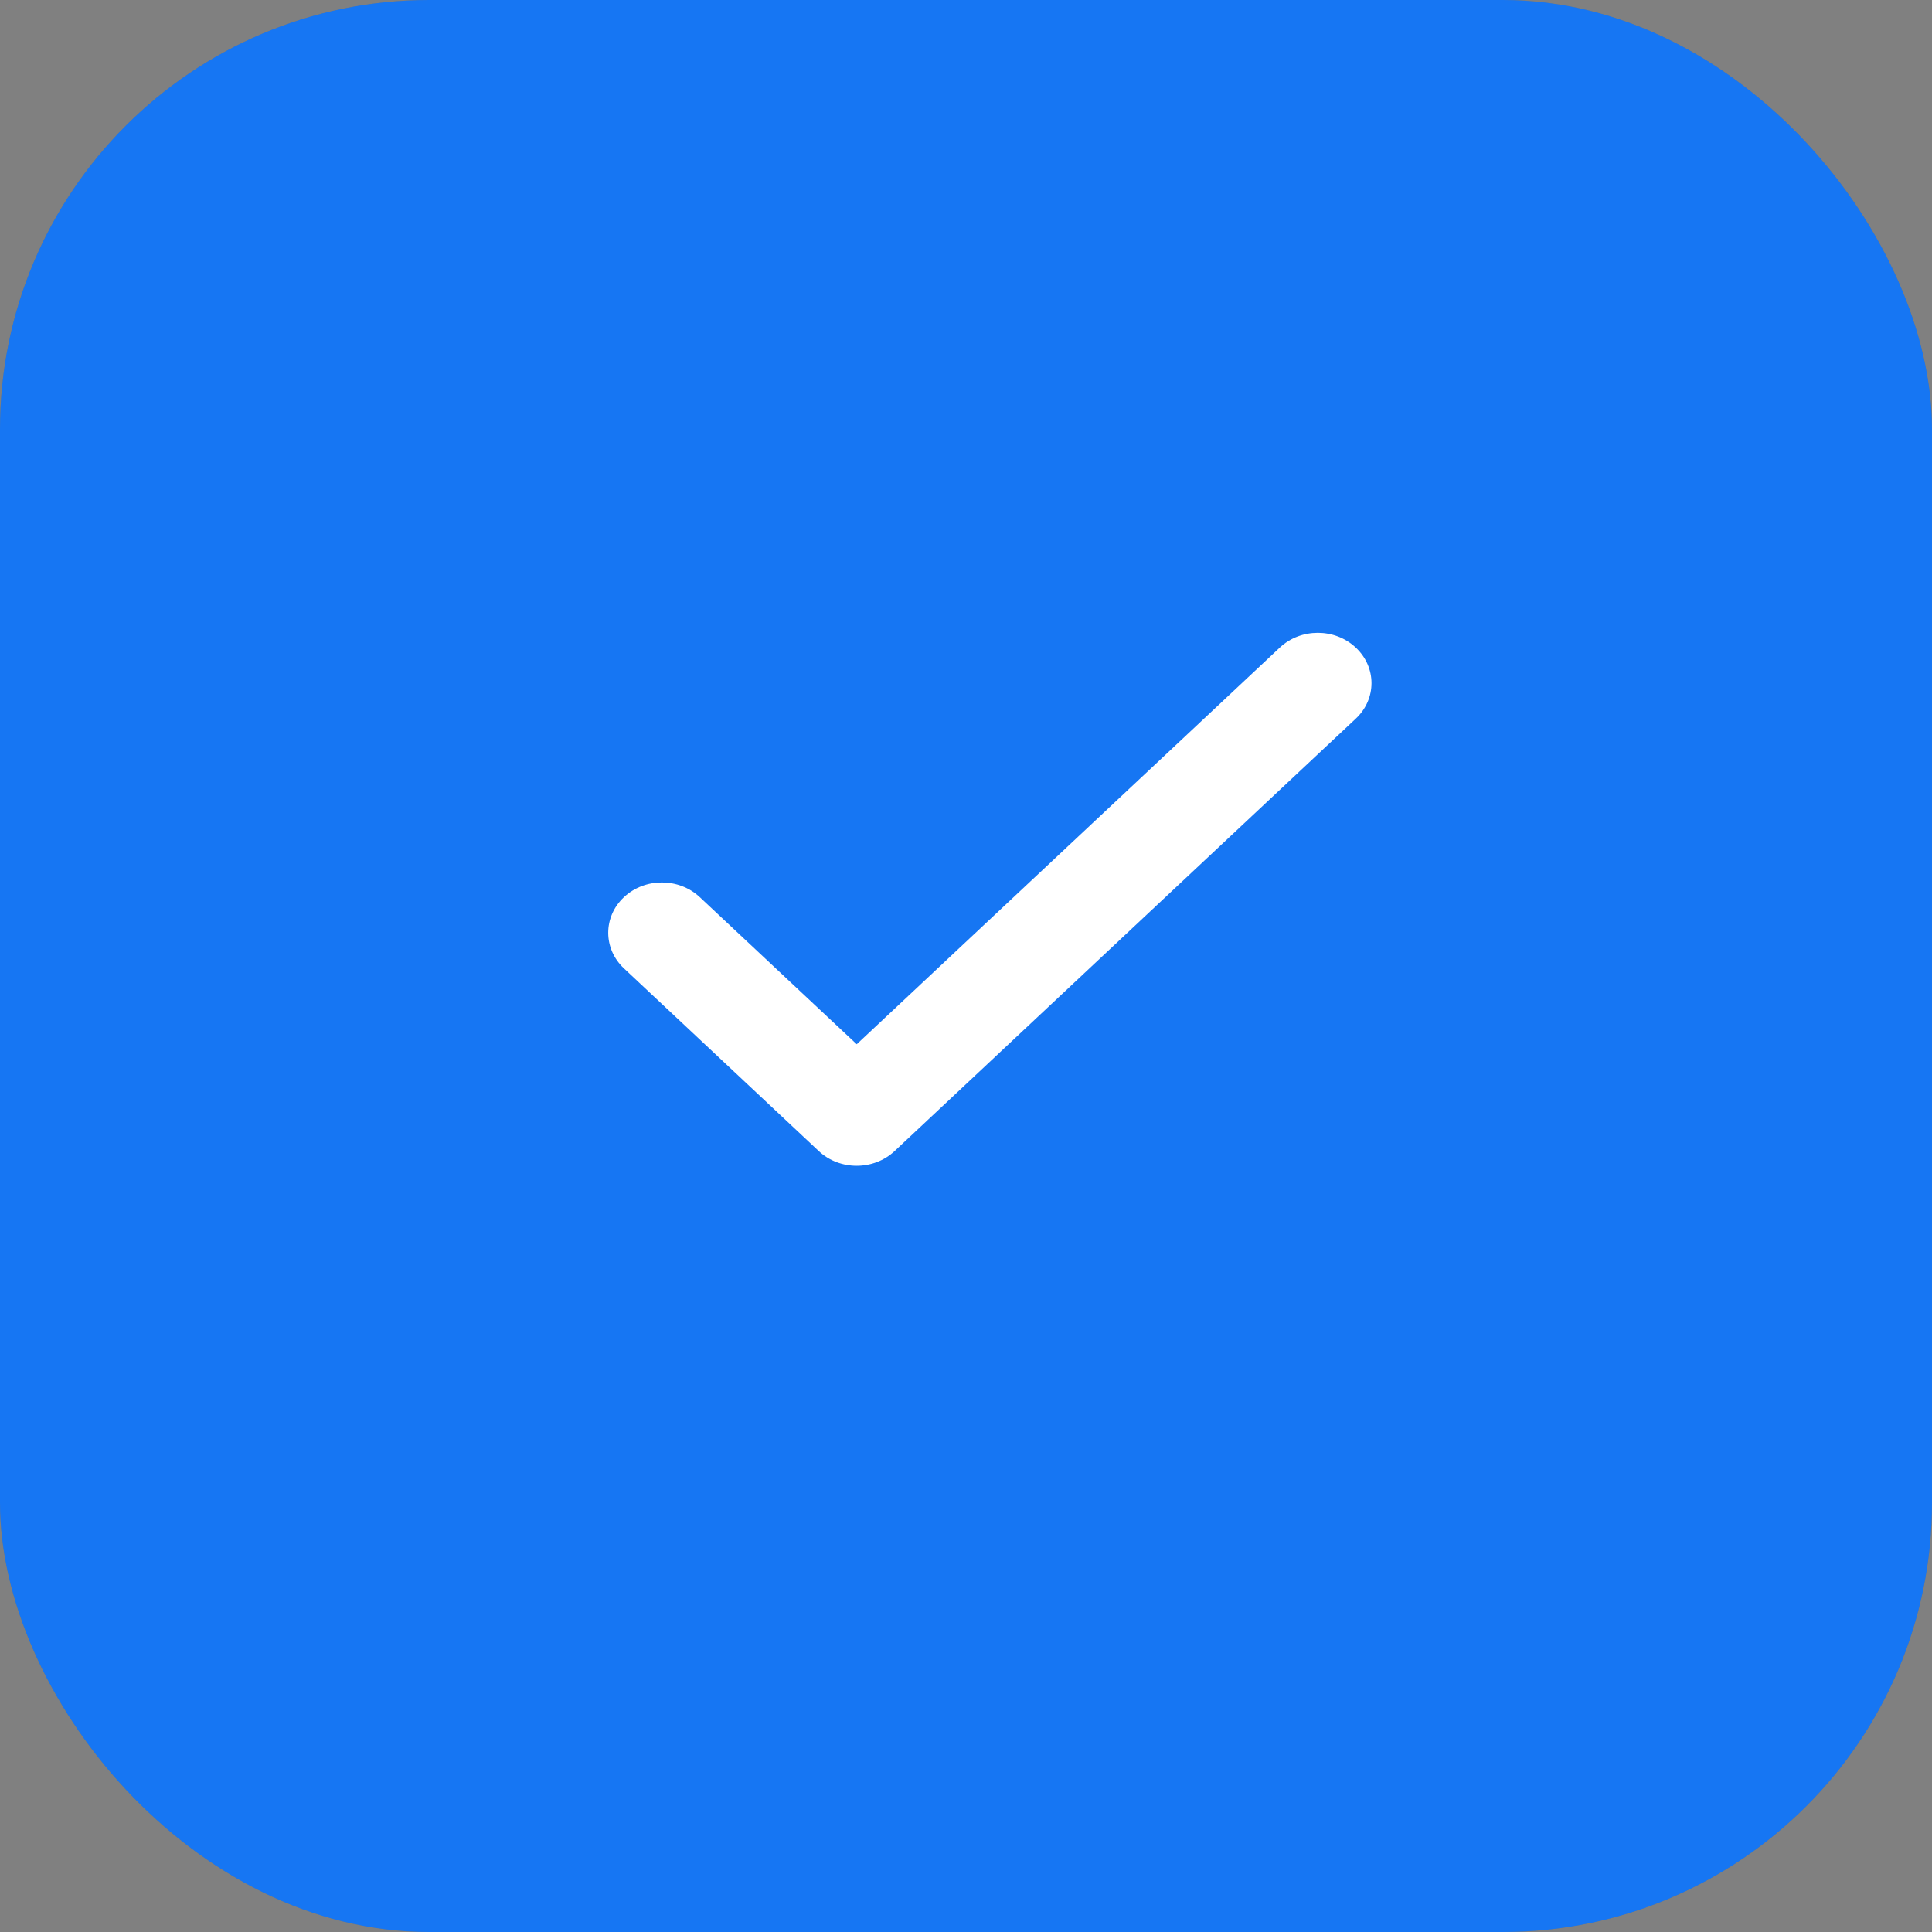 <svg width="18" height="18" viewBox="0 0 18 18" fill="none" xmlns="http://www.w3.org/2000/svg">
<rect x="0" y="0" width="18" height="18" fill="#808080" stroke="none"/>
<rect width="18" height="18" rx="4" fill="#1C375A" fill-opacity="0.16"/>
<rect y="7.62939e-06" width="18" height="18" rx="4" fill="#1676F3"/>
<path d="M6.52 8.359C6.325 8.176 6.008 8.176 5.813 8.359C5.618 8.542 5.618 8.839 5.813 9.022L7.628 10.724C7.823 10.907 8.14 10.907 8.335 10.724L12.631 6.696C12.827 6.513 12.827 6.216 12.631 6.033C12.436 5.85 12.12 5.85 11.924 6.033L7.982 9.729L6.52 8.359Z" fill="white"/>
</svg>
